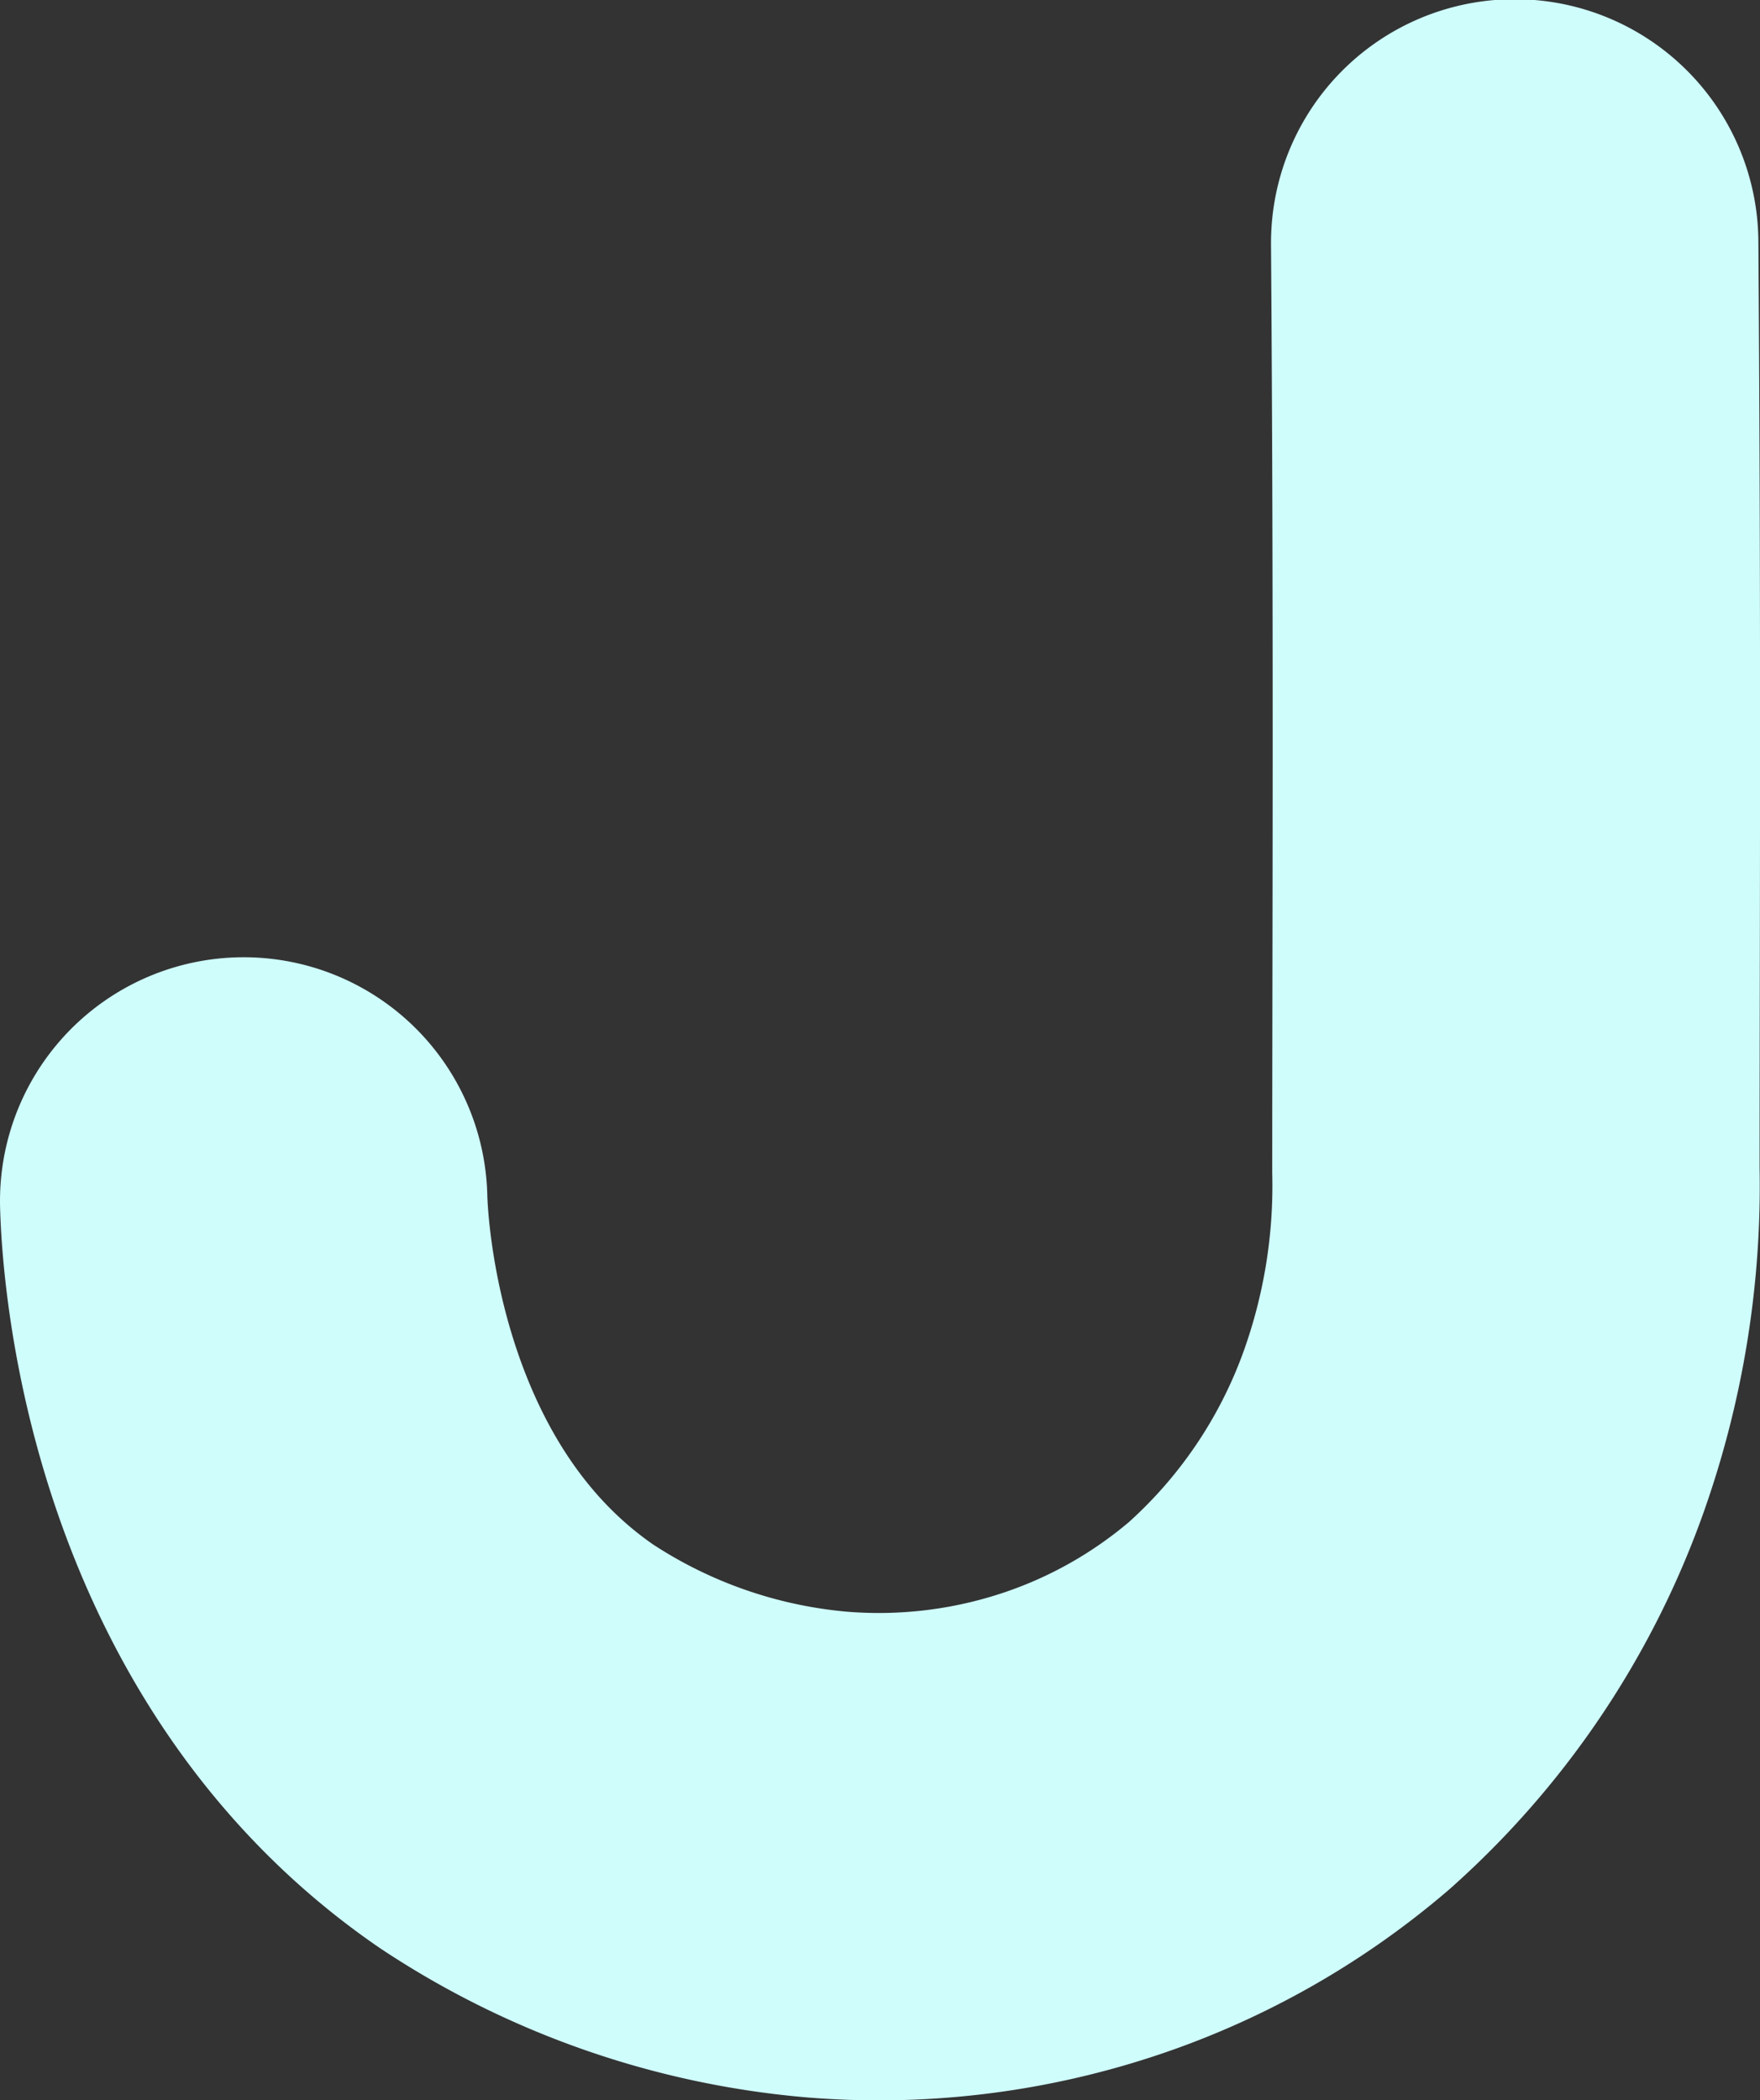 <svg xmlns="http://www.w3.org/2000/svg" viewBox="0 0 86.67 103.43"><rect x="0" y="0" width="86.67" height="103.43" fill="#333333" stroke="none"/><defs><style>.cls-1{fill:none;stroke:#cffdfc;stroke-linecap:round;stroke-miterlimit:10;stroke-width:24px;}</style></defs><g id="Layer_2" data-name="Layer 2"><g id="Layer_1-2" data-name="Layer 1"><path class="cls-1" d="M12,59.14C12.05,61,12.74,77.28,25.44,86a32.79,32.79,0,0,0,15.31,5.33,31.34,31.34,0,0,0,13-1.7A30.84,30.84,0,0,0,63.48,84a32.8,32.8,0,0,0,9.08-13.47,36.15,36.15,0,0,0,2.09-12.9c0-11,.08-26.51-.06-45.67"/></g></g></svg>